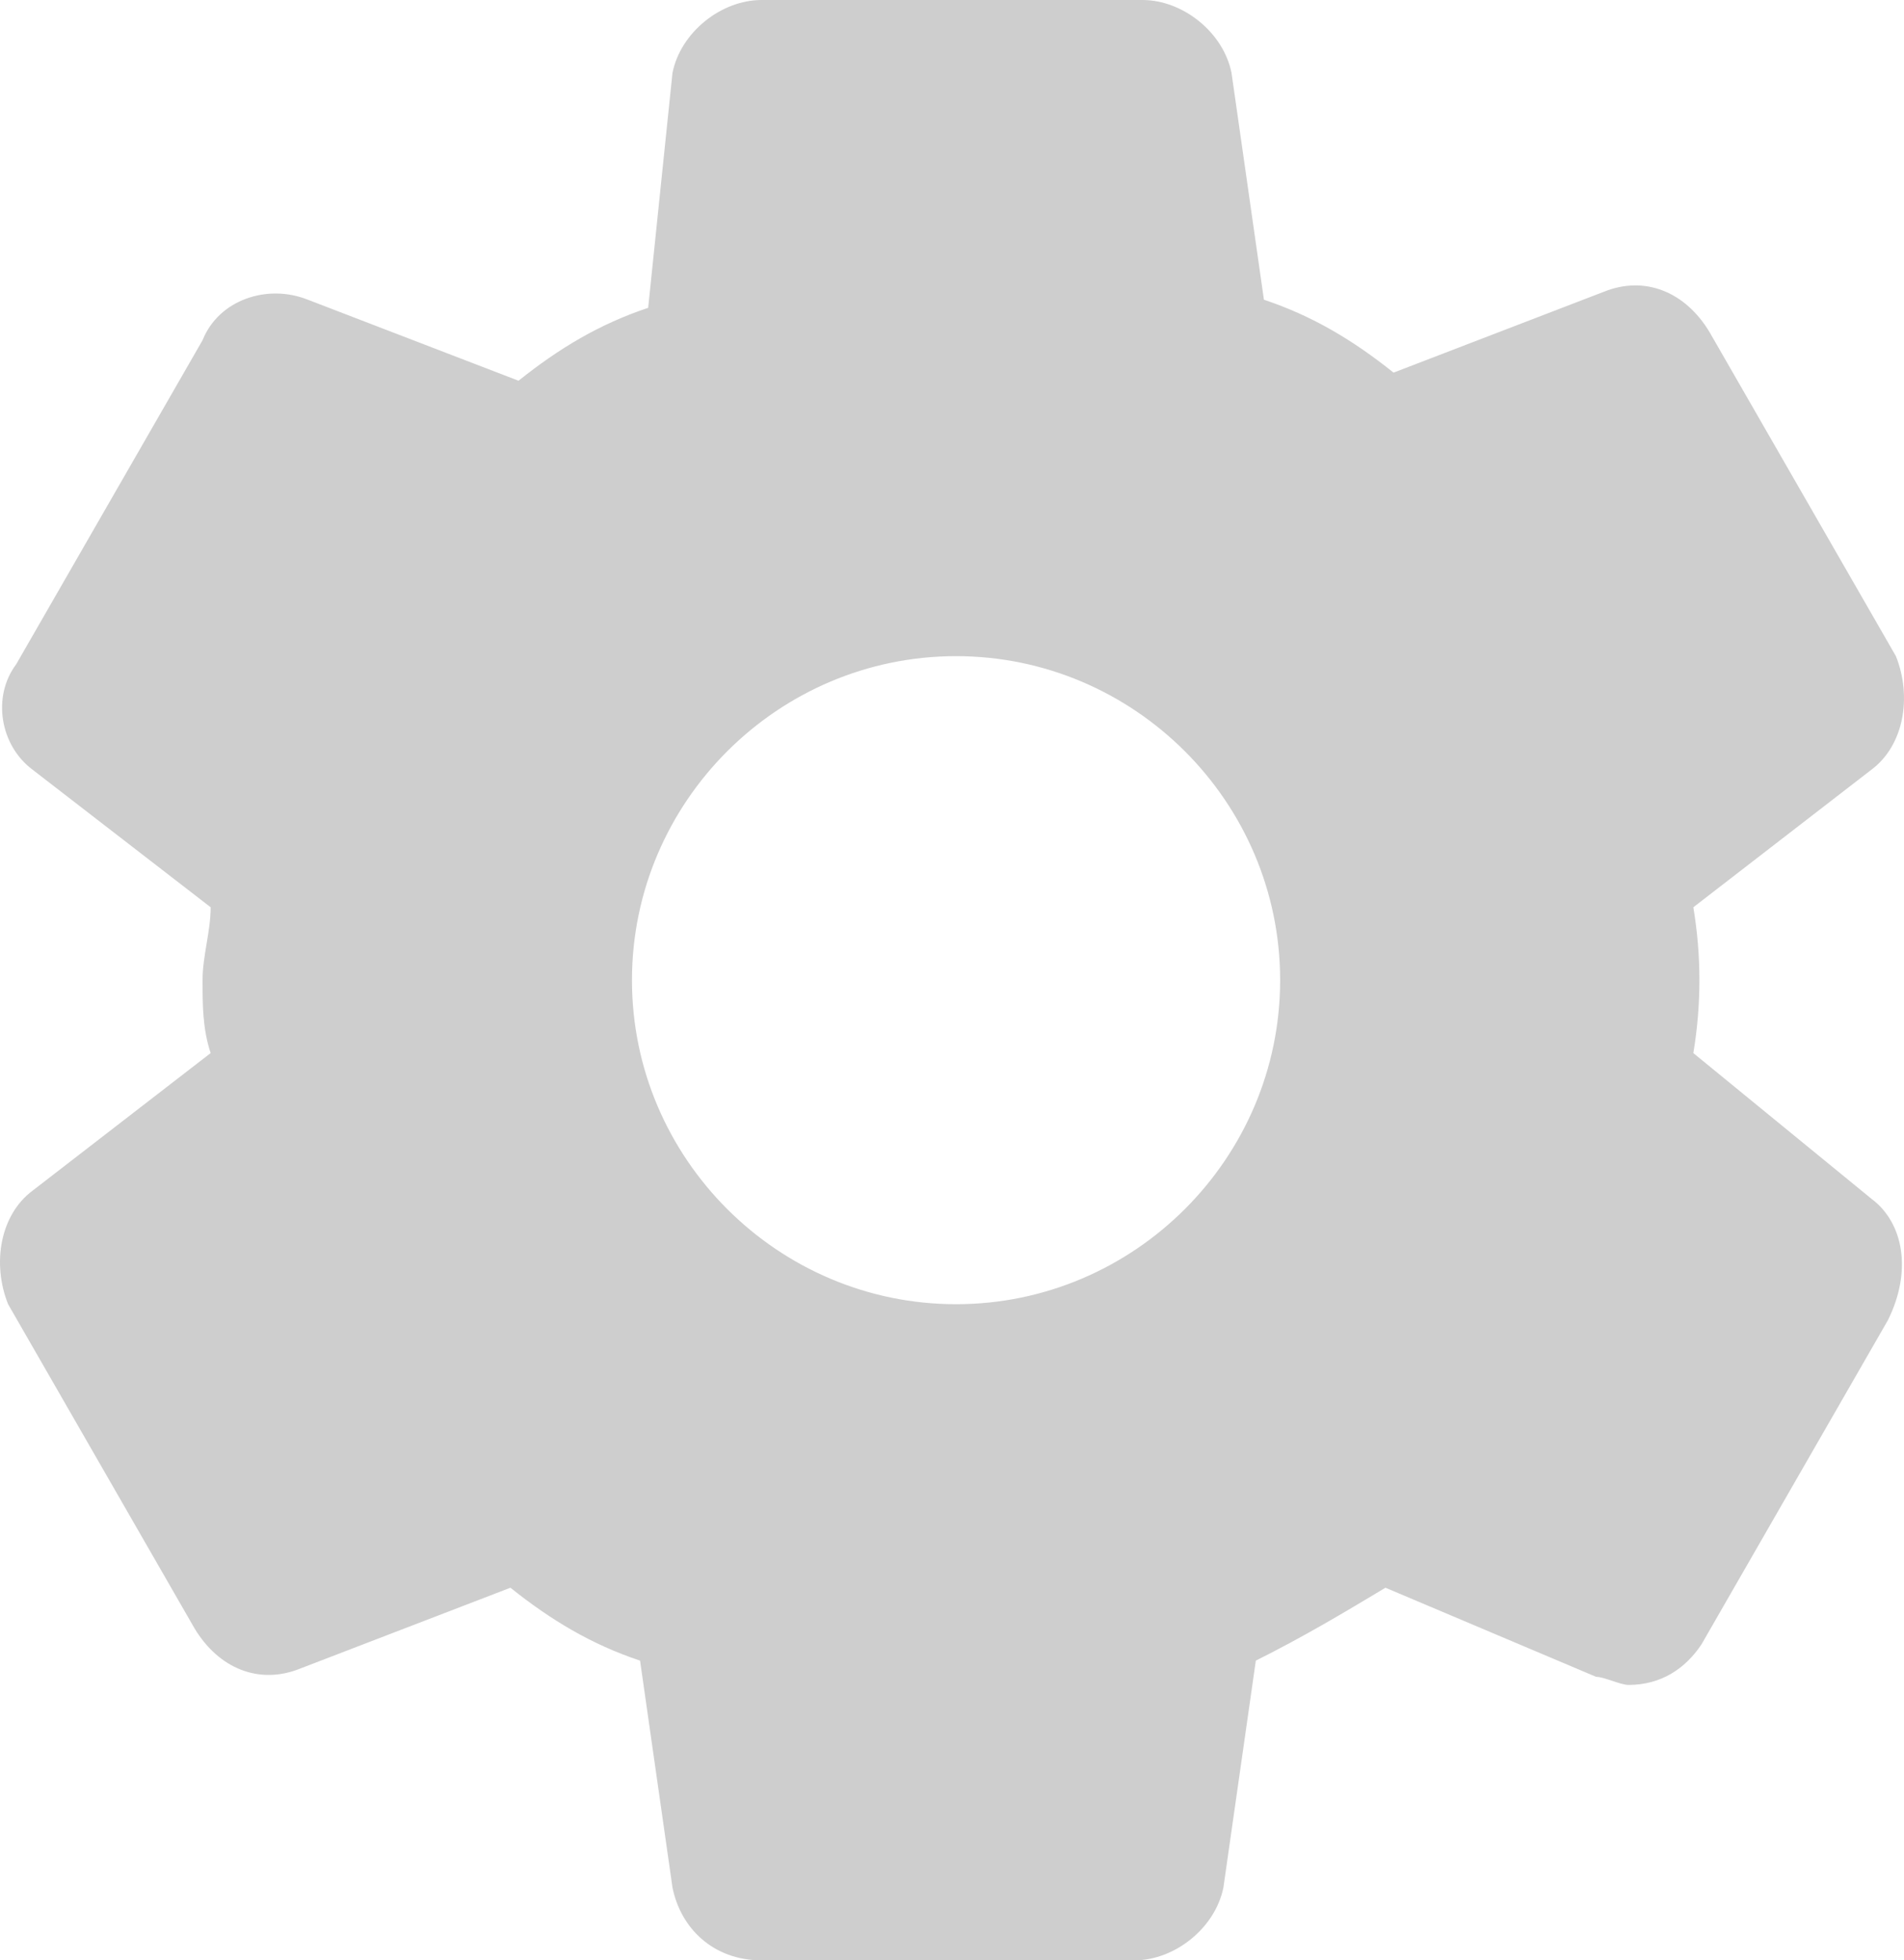 <?xml version="1.0" encoding="utf-8"?>
<!-- Generator: Adobe Illustrator 27.4.1, SVG Export Plug-In . SVG Version: 6.00 Build 0)  -->
<svg version="1.1" id="Layer_1" xmlns="http://www.w3.org/2000/svg" xmlns:xlink="http://www.w3.org/1999/xlink" x="0px" y="0px"
	 viewBox="0 0 23.5 24.2" style="enable-background:new 0 0 23.5 24.2;" xml:space="preserve">
<style type="text/css">
	.st0{fill:#CECECE;}
</style>
<path class="st0" d="M23.1,14.8L20.9,13c0.1-0.6,0.1-1.2,0-1.8l2.2-1.7c0.4-0.3,0.5-0.9,0.3-1.4l-2.3-4c-0.3-0.5-0.8-0.7-1.3-0.5
	l-2.6,1c-0.5-0.4-1-0.7-1.6-0.9l-0.4-2.8C15.1,0.4,14.6,0,14.1,0H9.4c-0.5,0-1,0.4-1.1,0.9L8,3.8C7.4,4,6.9,4.3,6.4,4.7l-2.6-1
	c-0.5-0.2-1.1,0-1.3,0.5l-2.3,4c-0.3,0.4-0.2,1,0.2,1.3l2.2,1.7c0,0.3-0.1,0.6-0.1,0.9s0,0.6,0.1,0.9l-2.2,1.7
	C0,15-0.1,15.6,0.1,16.1l2.3,4c0.3,0.5,0.8,0.7,1.3,0.5l2.6-1c0.5,0.4,1,0.7,1.6,0.9l0.4,2.8c0.1,0.5,0.5,0.9,1.1,0.9H14
	c0.5,0,1-0.4,1.1-0.9l0.4-2.8c0.6-0.3,1.1-0.6,1.6-0.9l2.6,1.1c0.1,0,0.3,0.1,0.4,0.1c0.4,0,0.7-0.2,0.9-0.5l2.3-4
	C23.6,15.7,23.5,15.1,23.1,14.8z M11.8,16.1c-2.2,0-4-1.8-4-4s1.8-4,4-4s4,1.8,4,4S14,16.1,11.8,16.1z"/>
</svg>
